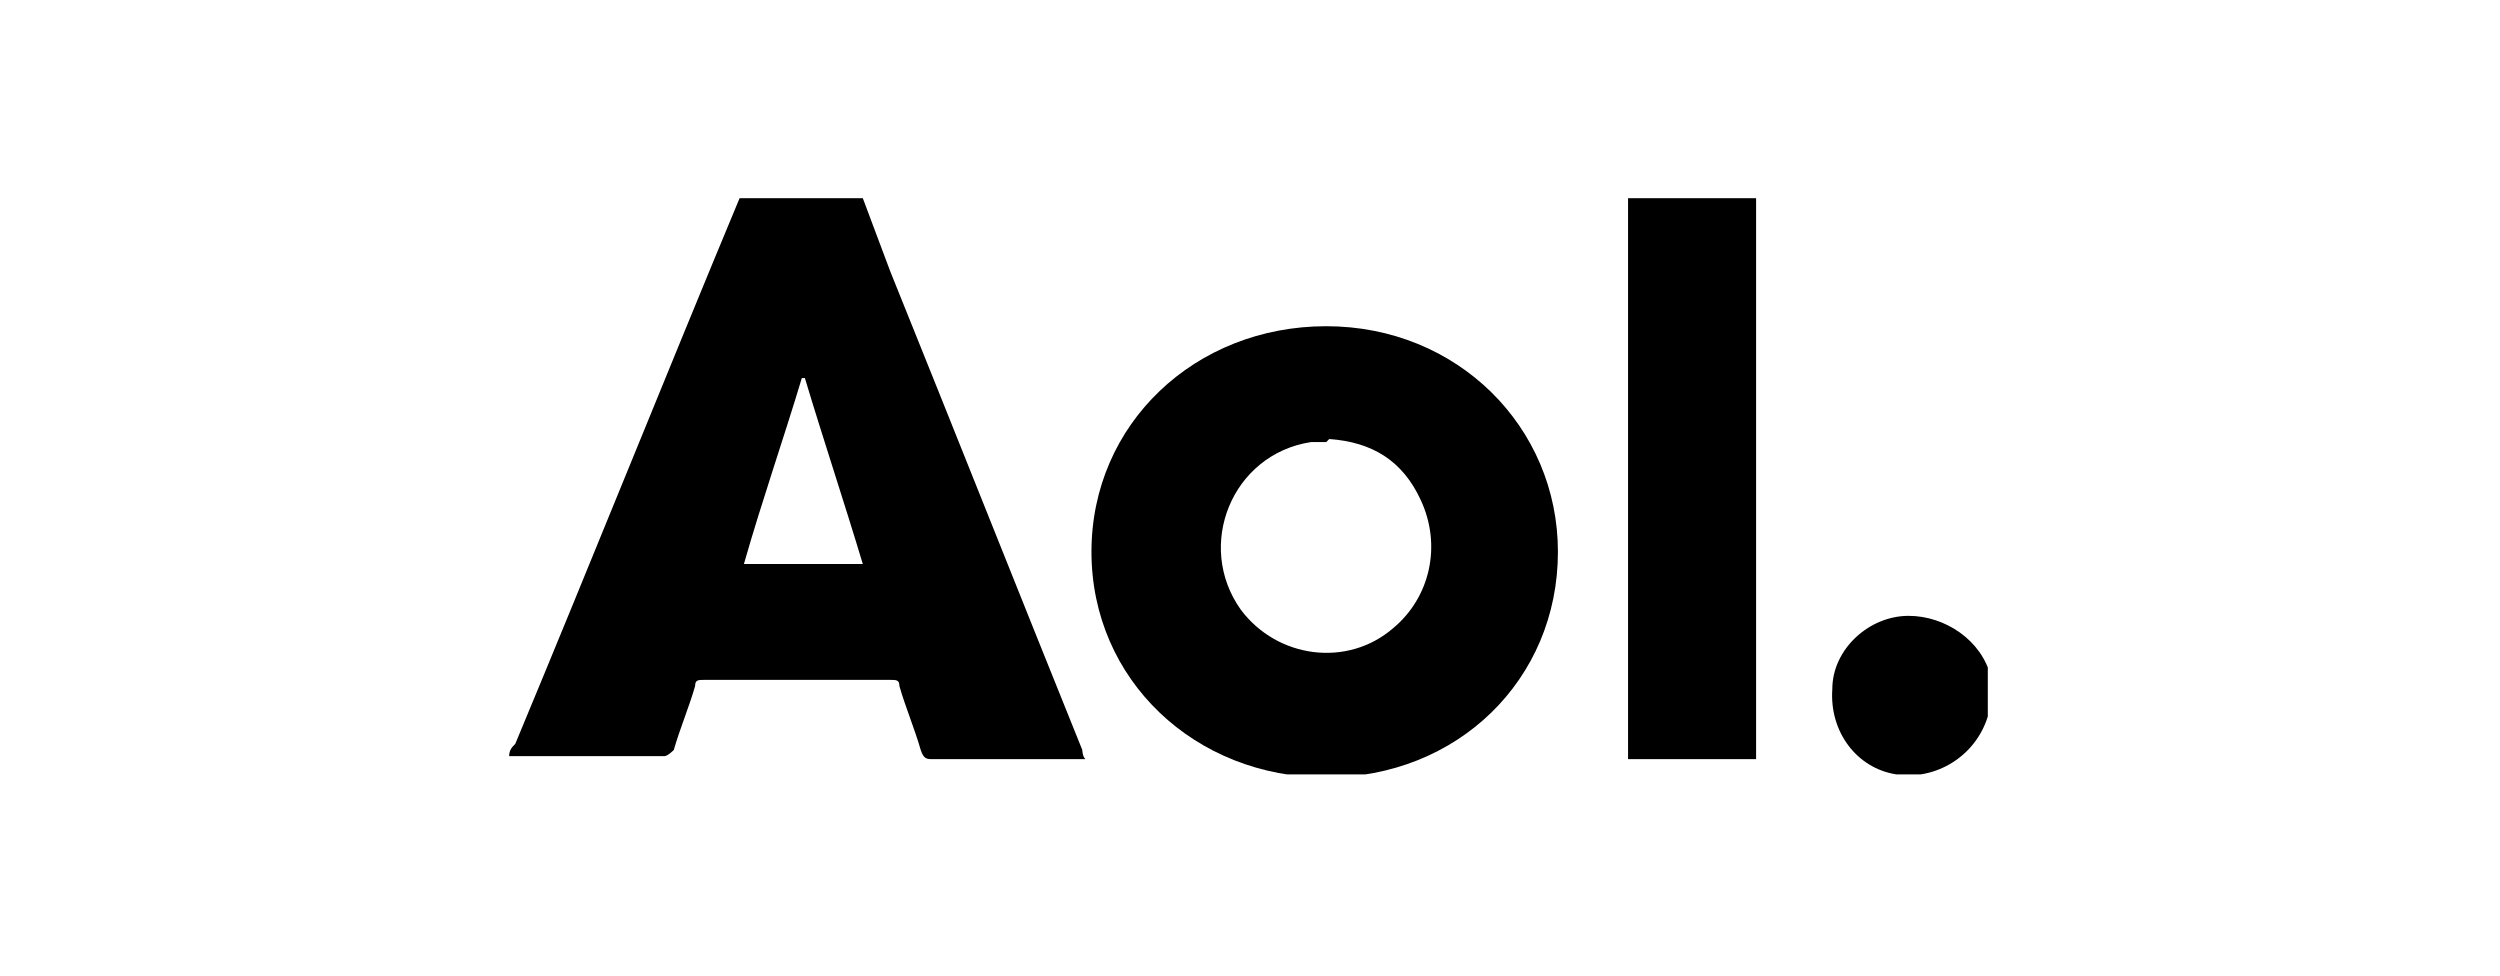 <?xml version="1.0" encoding="utf-8"?>
<svg xmlns="http://www.w3.org/2000/svg" xmlns:xlink="http://www.w3.org/1999/xlink" version="1.1" viewBox="0 0 82 32">
  <defs>
    <style>
      .cls-1, .cls-2 {
        fill: none;
      }

      .cls-2 {
        opacity: 0;
        stroke: #fff;
        stroke-miterlimit: 10;
      }

      .cls-3 {
        clip-path: url(#clippath);
      }
    </style>
    <clipPath id="clippath">
      <rect class="cls-1" x="16.7" y="6.5" width="48.5" height="18.9"/>
    </clipPath>
  </defs>
  
  <g>
    <g id="Layer_1">
      <g class="cls-3">
        <g>
          <path d="M28.3,6.5c.3.8.6,1.6.9,2.4,2.1,5.2,4.2,10.5,6.3,15.7,0,0,0,.2.1.3-.1,0-.2,0-.3,0-1.6,0-3.2,0-4.7,0-.2,0-.3,0-.4-.3-.2-.7-.5-1.4-.7-2.1,0-.2-.1-.2-.3-.2-2,0-4,0-6.1,0-.2,0-.3,0-.3.2-.2.7-.5,1.4-.7,2.1,0,0-.2.2-.3.2-1.7,0-3.4,0-5.1,0h0c0-.2.1-.3.2-.4,2.5-6,4.9-12,7.4-18h3.9ZM26.3,12.4h0c-.6,2-1.3,4-1.9,6.1h3.9c-.6-2-1.3-4.1-1.9-6.1h0Z"/>
          <path d="M57.6,6.5c0,.1,0,.3,0,.4,0,5.9,0,11.8,0,17.6v.4h-4.2V6.5h4.2Z"/>
          <path d="M65.3,23.2c0,.1,0,.2-.1.3-.4,1.3-1.7,2.1-3,1.9-1.3-.2-2.2-1.4-2.1-2.8,0-1.3,1.2-2.4,2.5-2.4,1.2,0,2.4.8,2.7,2,0,0,0,.2,0,.3v.7h0Z"/>
          <path d="M43.5,25.5c-4.3,0-7.7-3.2-7.7-7.4,0-4.2,3.4-7.4,7.7-7.4,4.3,0,7.6,3.3,7.6,7.4,0,4.2-3.3,7.4-7.6,7.4ZM43.5,14.5c-.2,0-.4,0-.5,0-2.6.4-3.8,3.4-2.3,5.5,1.2,1.6,3.5,1.9,5,.6,1.2-1,1.6-2.7.9-4.2-.6-1.3-1.6-1.9-3-2Z"/>
        </g>
      </g>
      <rect class="cls-2" width="82" height="32"/>
    </g>
  </g>
</svg>